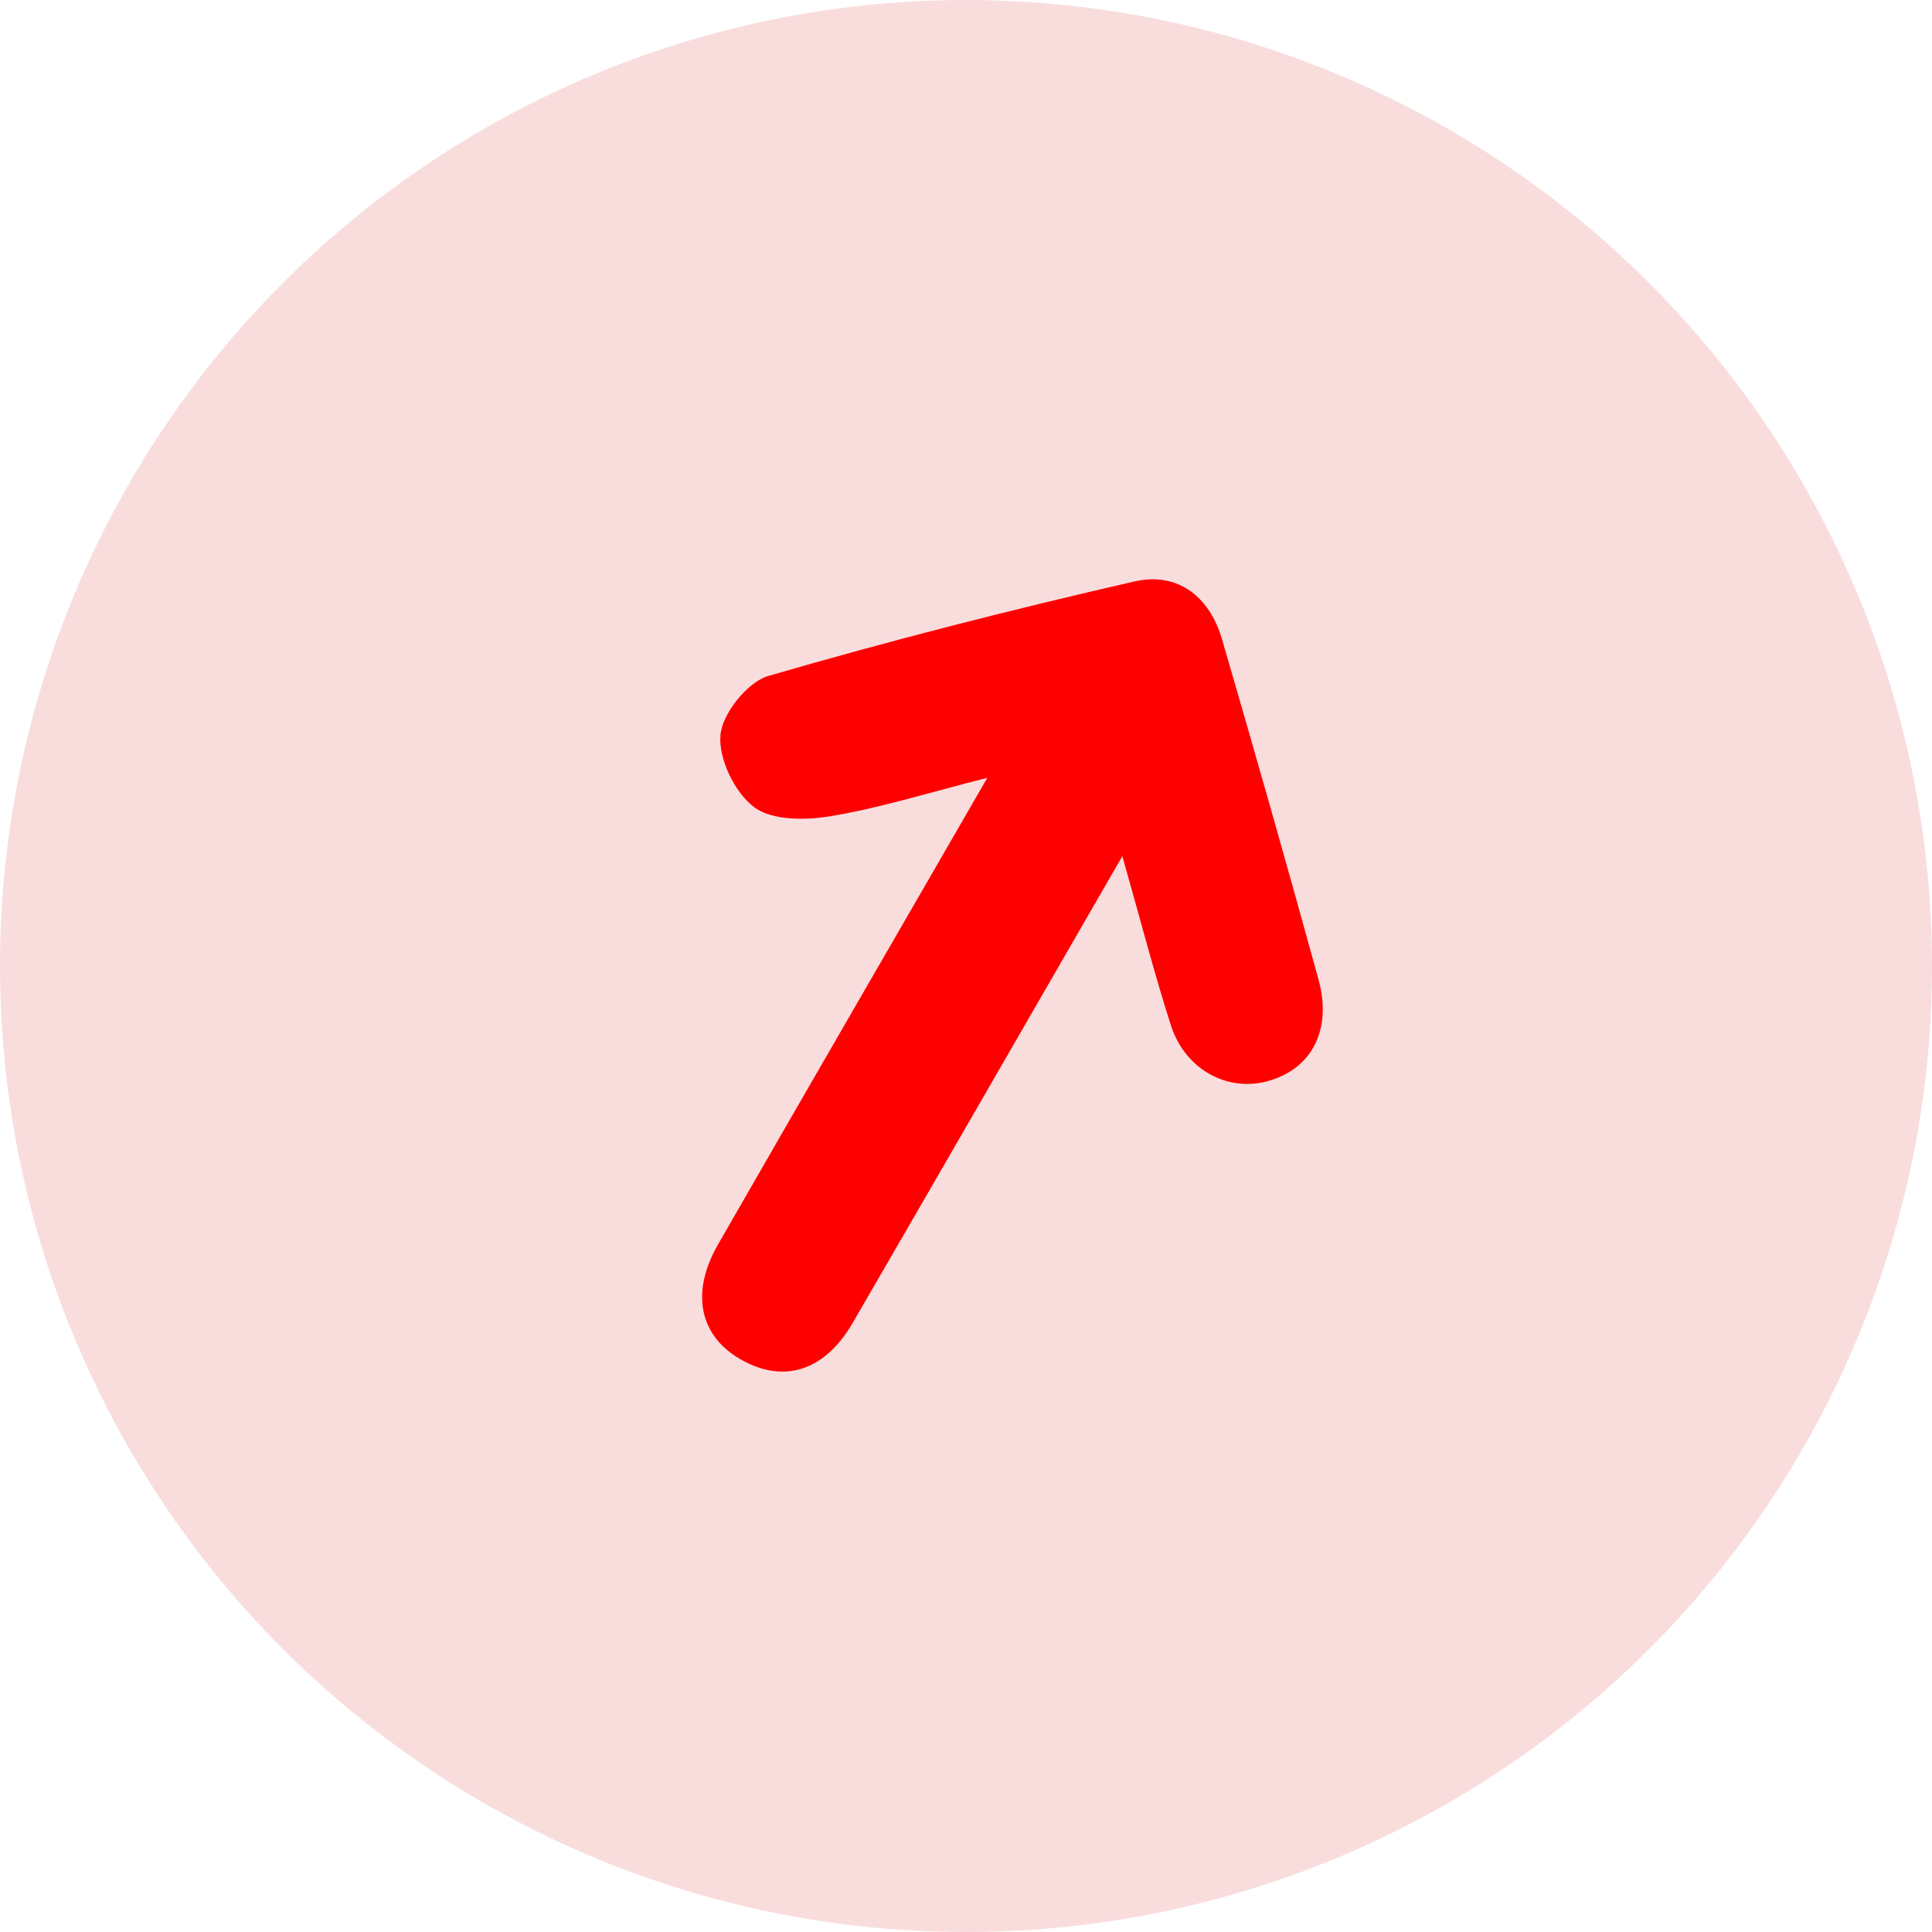 <svg width="43" height="43" viewBox="0 0 43 43" fill="none" xmlns="http://www.w3.org/2000/svg">
<circle cx="21.5" cy="21.5" r="21.5" fill="#F9DDDD"/>
<path d="M24.98 19.055C22.872 22.704 20.932 26.077 18.98 29.44C18.388 30.459 17.544 30.769 16.643 30.339C15.597 29.839 15.33 28.837 15.975 27.708C17.714 24.679 19.464 21.66 21.21 18.635C21.409 18.29 21.608 17.945 21.974 17.312C20.654 17.646 19.581 17.985 18.487 18.165C17.925 18.261 17.184 18.264 16.783 17.964C16.353 17.64 15.989 16.892 16.035 16.361C16.073 15.887 16.635 15.181 17.093 15.047C19.79 14.262 22.512 13.568 25.247 12.942C26.198 12.722 26.916 13.266 27.196 14.221C27.931 16.743 28.651 19.271 29.347 21.806C29.651 22.915 29.198 23.778 28.246 24.054C27.334 24.322 26.381 23.814 26.06 22.821C25.691 21.667 25.388 20.494 24.98 19.055Z" fill="#FF0000"/>
</svg>
